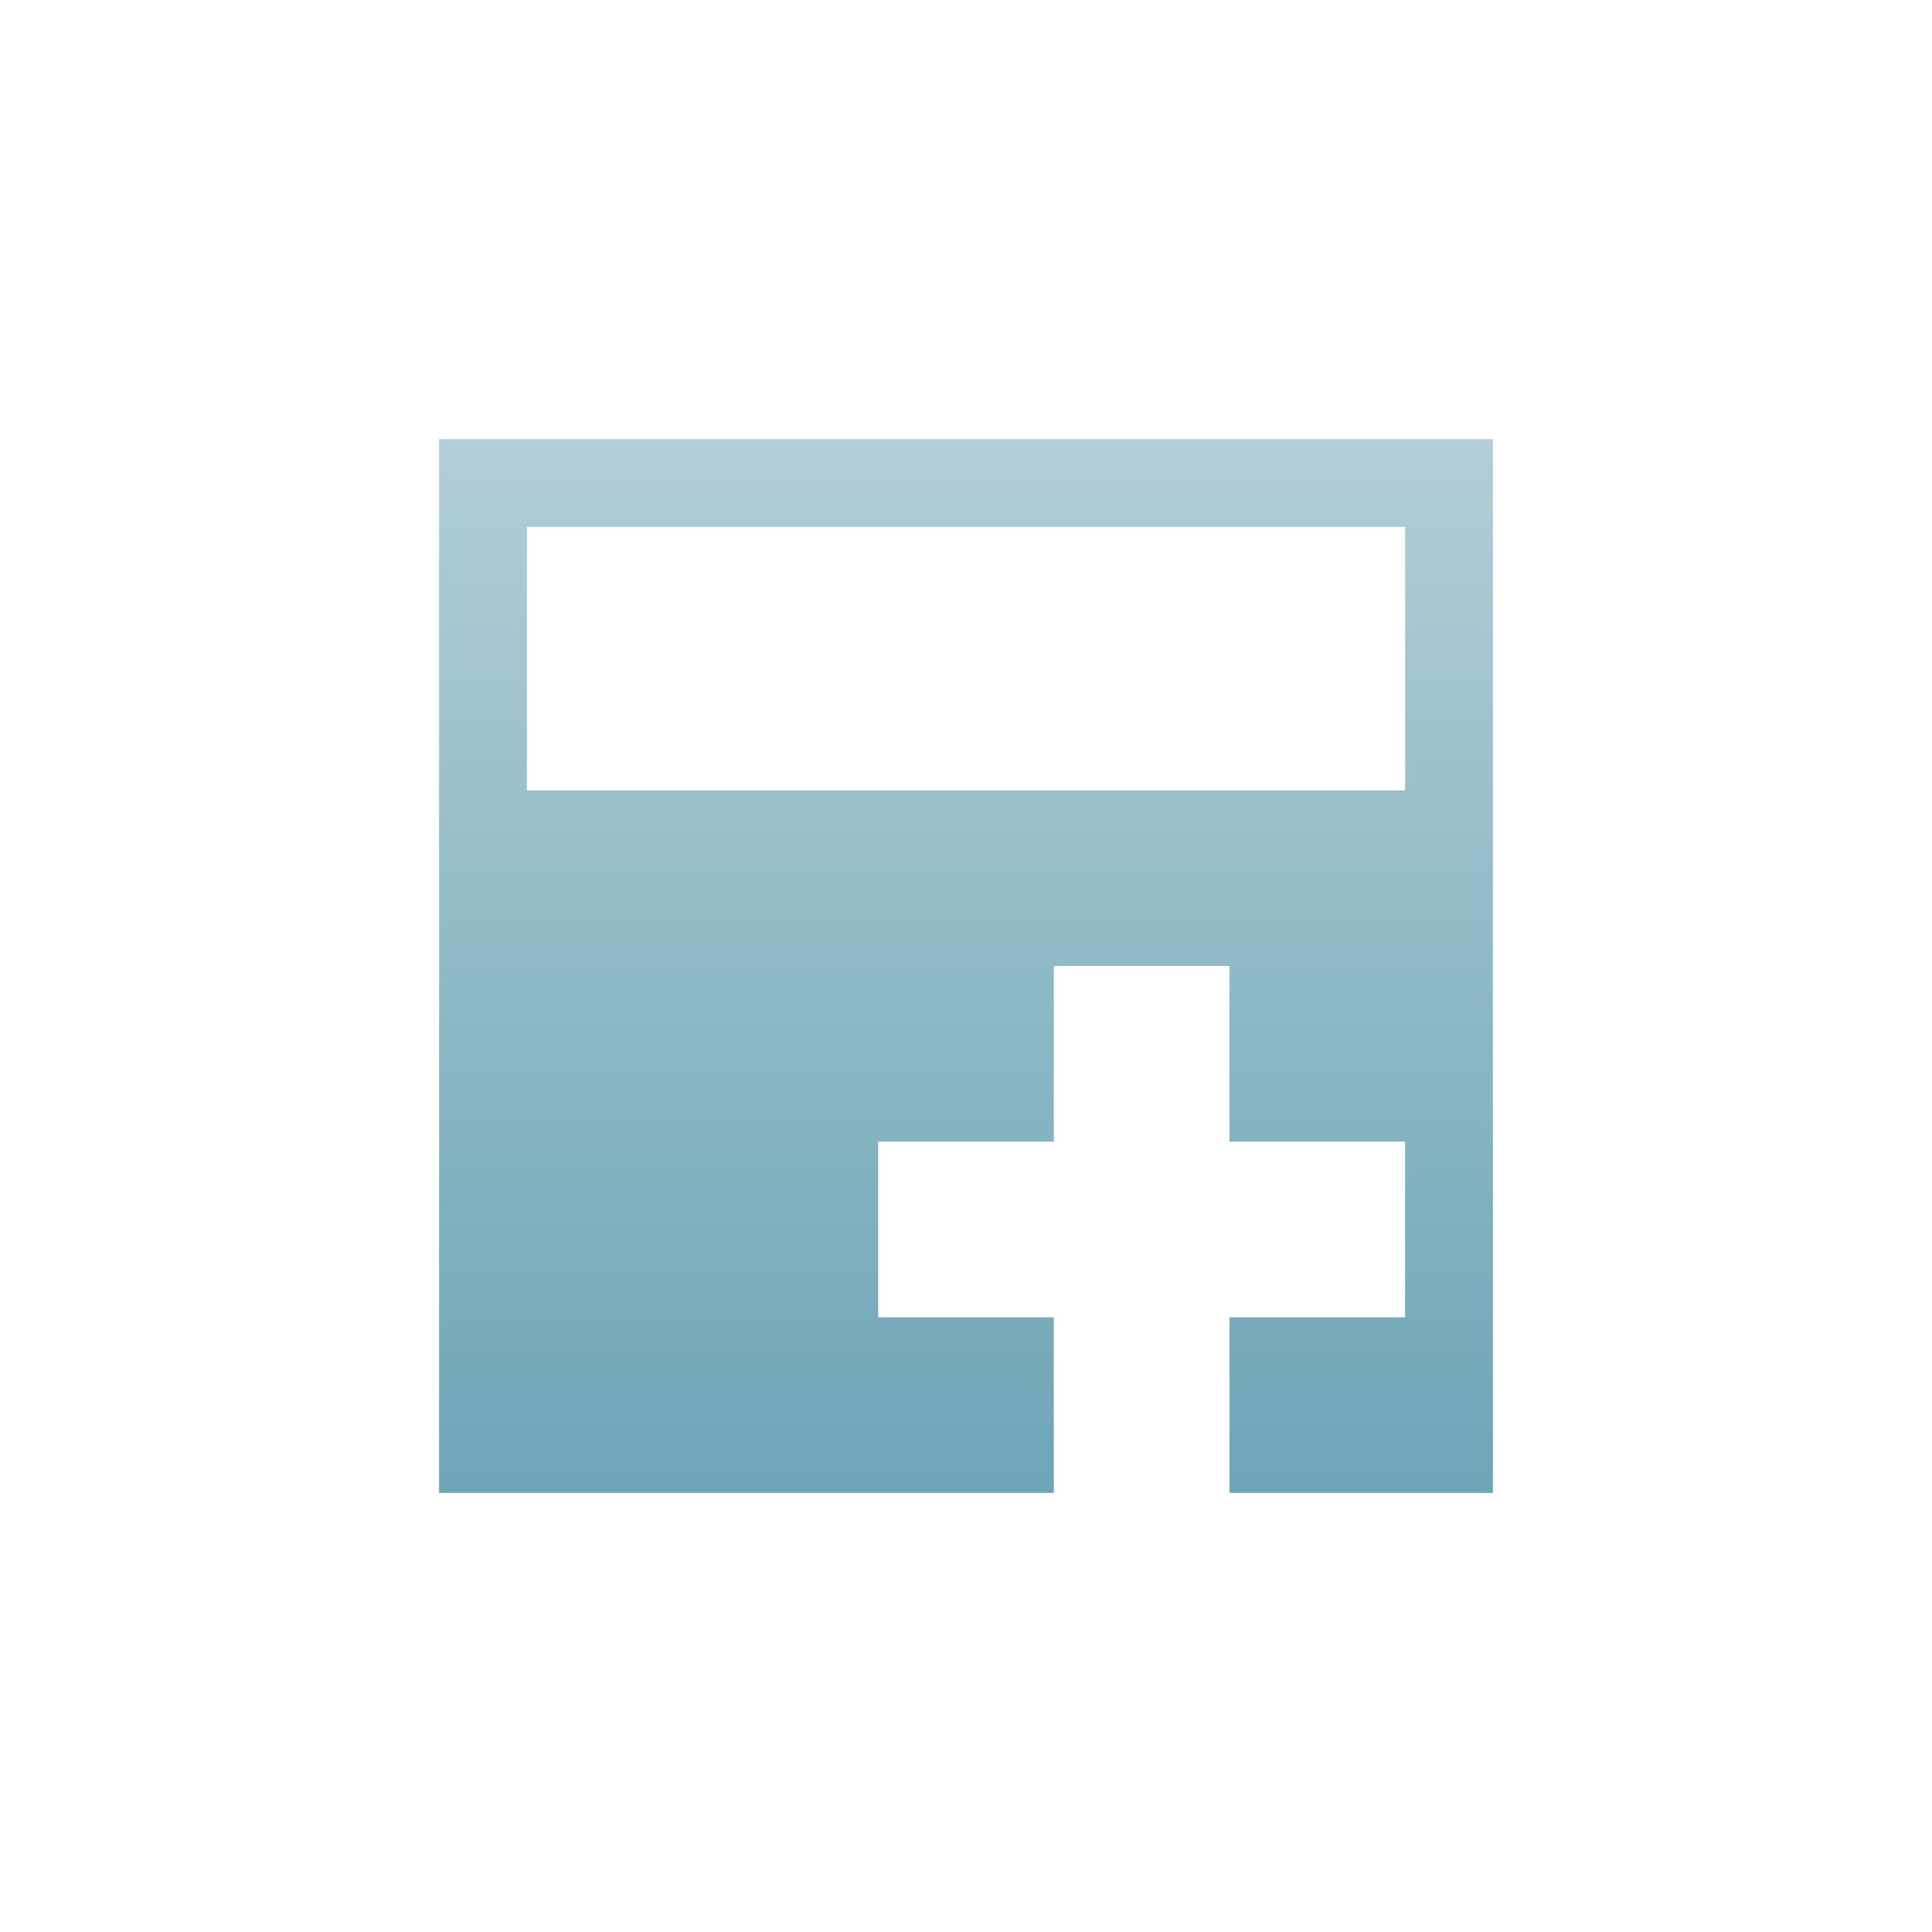 <svg xmlns="http://www.w3.org/2000/svg" width="22" height="22" version="1.1">
 <defs>
  <style id="current-color-scheme" type="text/css">
    .ColorScheme-Text { color: #d3dae3; } .ColorScheme-Highlight { color:#5294e2; }
  </style>
  <linearGradient id="telinkrin" x1="0%" x2="0%" y1="0%" y2="100%">
    <stop offset="0%" style="stop-color:#b2ced6; stop-opacity:1"/>
    <stop offset="100%" style="stop-color:#6da5b7; stop-opacity:1"/>
  </linearGradient>
 </defs>
  <path fill="url(#telinkrin)" class="ColorScheme-Text" d="M 2 2 L 2 14 L 9 14 L 9 12 L 7 12 L 7 10 L 9 10 L 9 8 L 11 8 L 11 10 L 13 10 L 13 12 L 11 12 L 11 14 L 14 14 L 14 2 L 2 2 z M 3 3 L 13 3 L 13 6 L 3 6 L 3 3 z" transform="translate(3 3)"/>
</svg>
